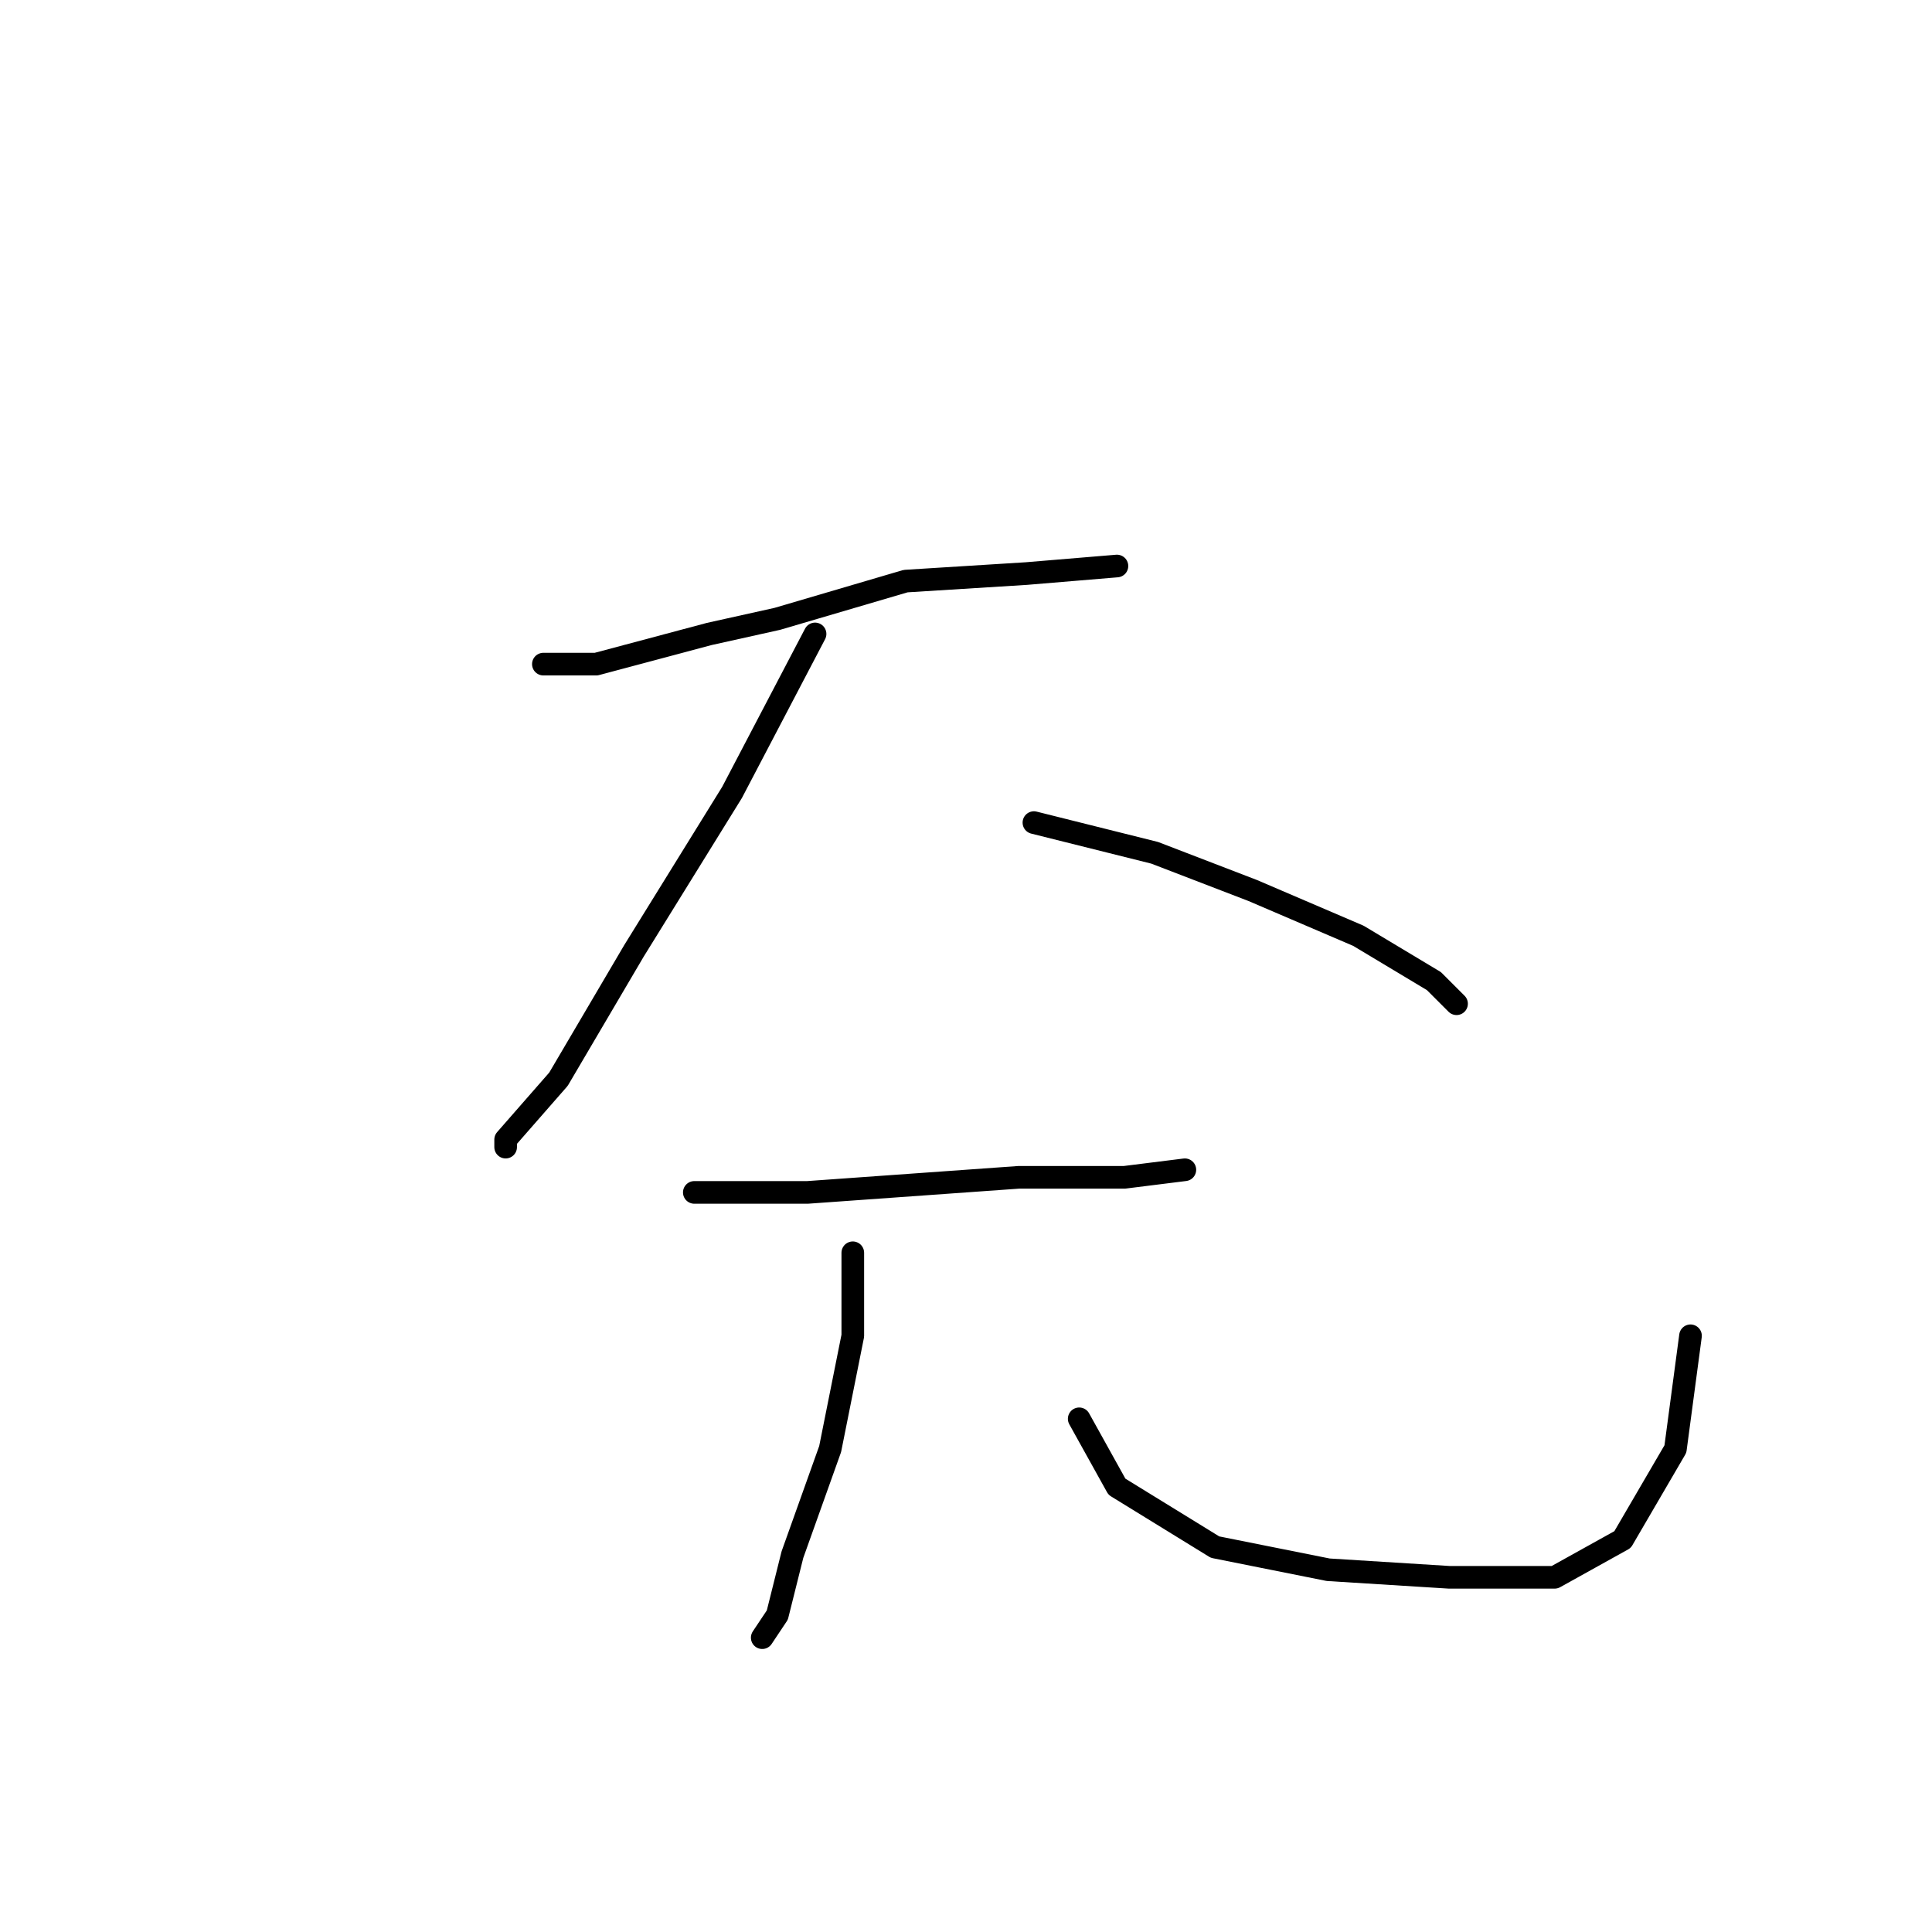 <?xml version="1.0" standalone="no"?>
    <svg width="256" height="256" xmlns="http://www.w3.org/2000/svg" version="1.1">
    <polyline stroke="black" stroke-width="3" stroke-linecap="round" fill="transparent" stroke-linejoin="round" points="72 88 79 88 94 84 103 82 120 77 136 76 148 75 148 75 " />
        <polyline stroke="black" stroke-width="3" stroke-linecap="round" fill="transparent" stroke-linejoin="round" points="108 84 97 105 84 126 74 143 67 151 67 152 67 152 " />
        <polyline stroke="black" stroke-width="3" stroke-linecap="round" fill="transparent" stroke-linejoin="round" points="137 109 153 113 166 118 180 124 190 130 193 133 193 133 " />
        <polyline stroke="black" stroke-width="3" stroke-linecap="round" fill="transparent" stroke-linejoin="round" points="92 158 107 158 135 156 143 156 149 156 157 155 157 155 " />
        <polyline stroke="black" stroke-width="3" stroke-linecap="round" fill="transparent" stroke-linejoin="round" points="113 166 113 177 110 192 105 206 103 214 101 217 101 217 " />
        <polyline stroke="black" stroke-width="3" stroke-linecap="round" fill="transparent" stroke-linejoin="round" points="143 188 148 197 161 205 176 208 192 209 206 209 215 204 222 192 224 177 224 177 " />
        </svg>